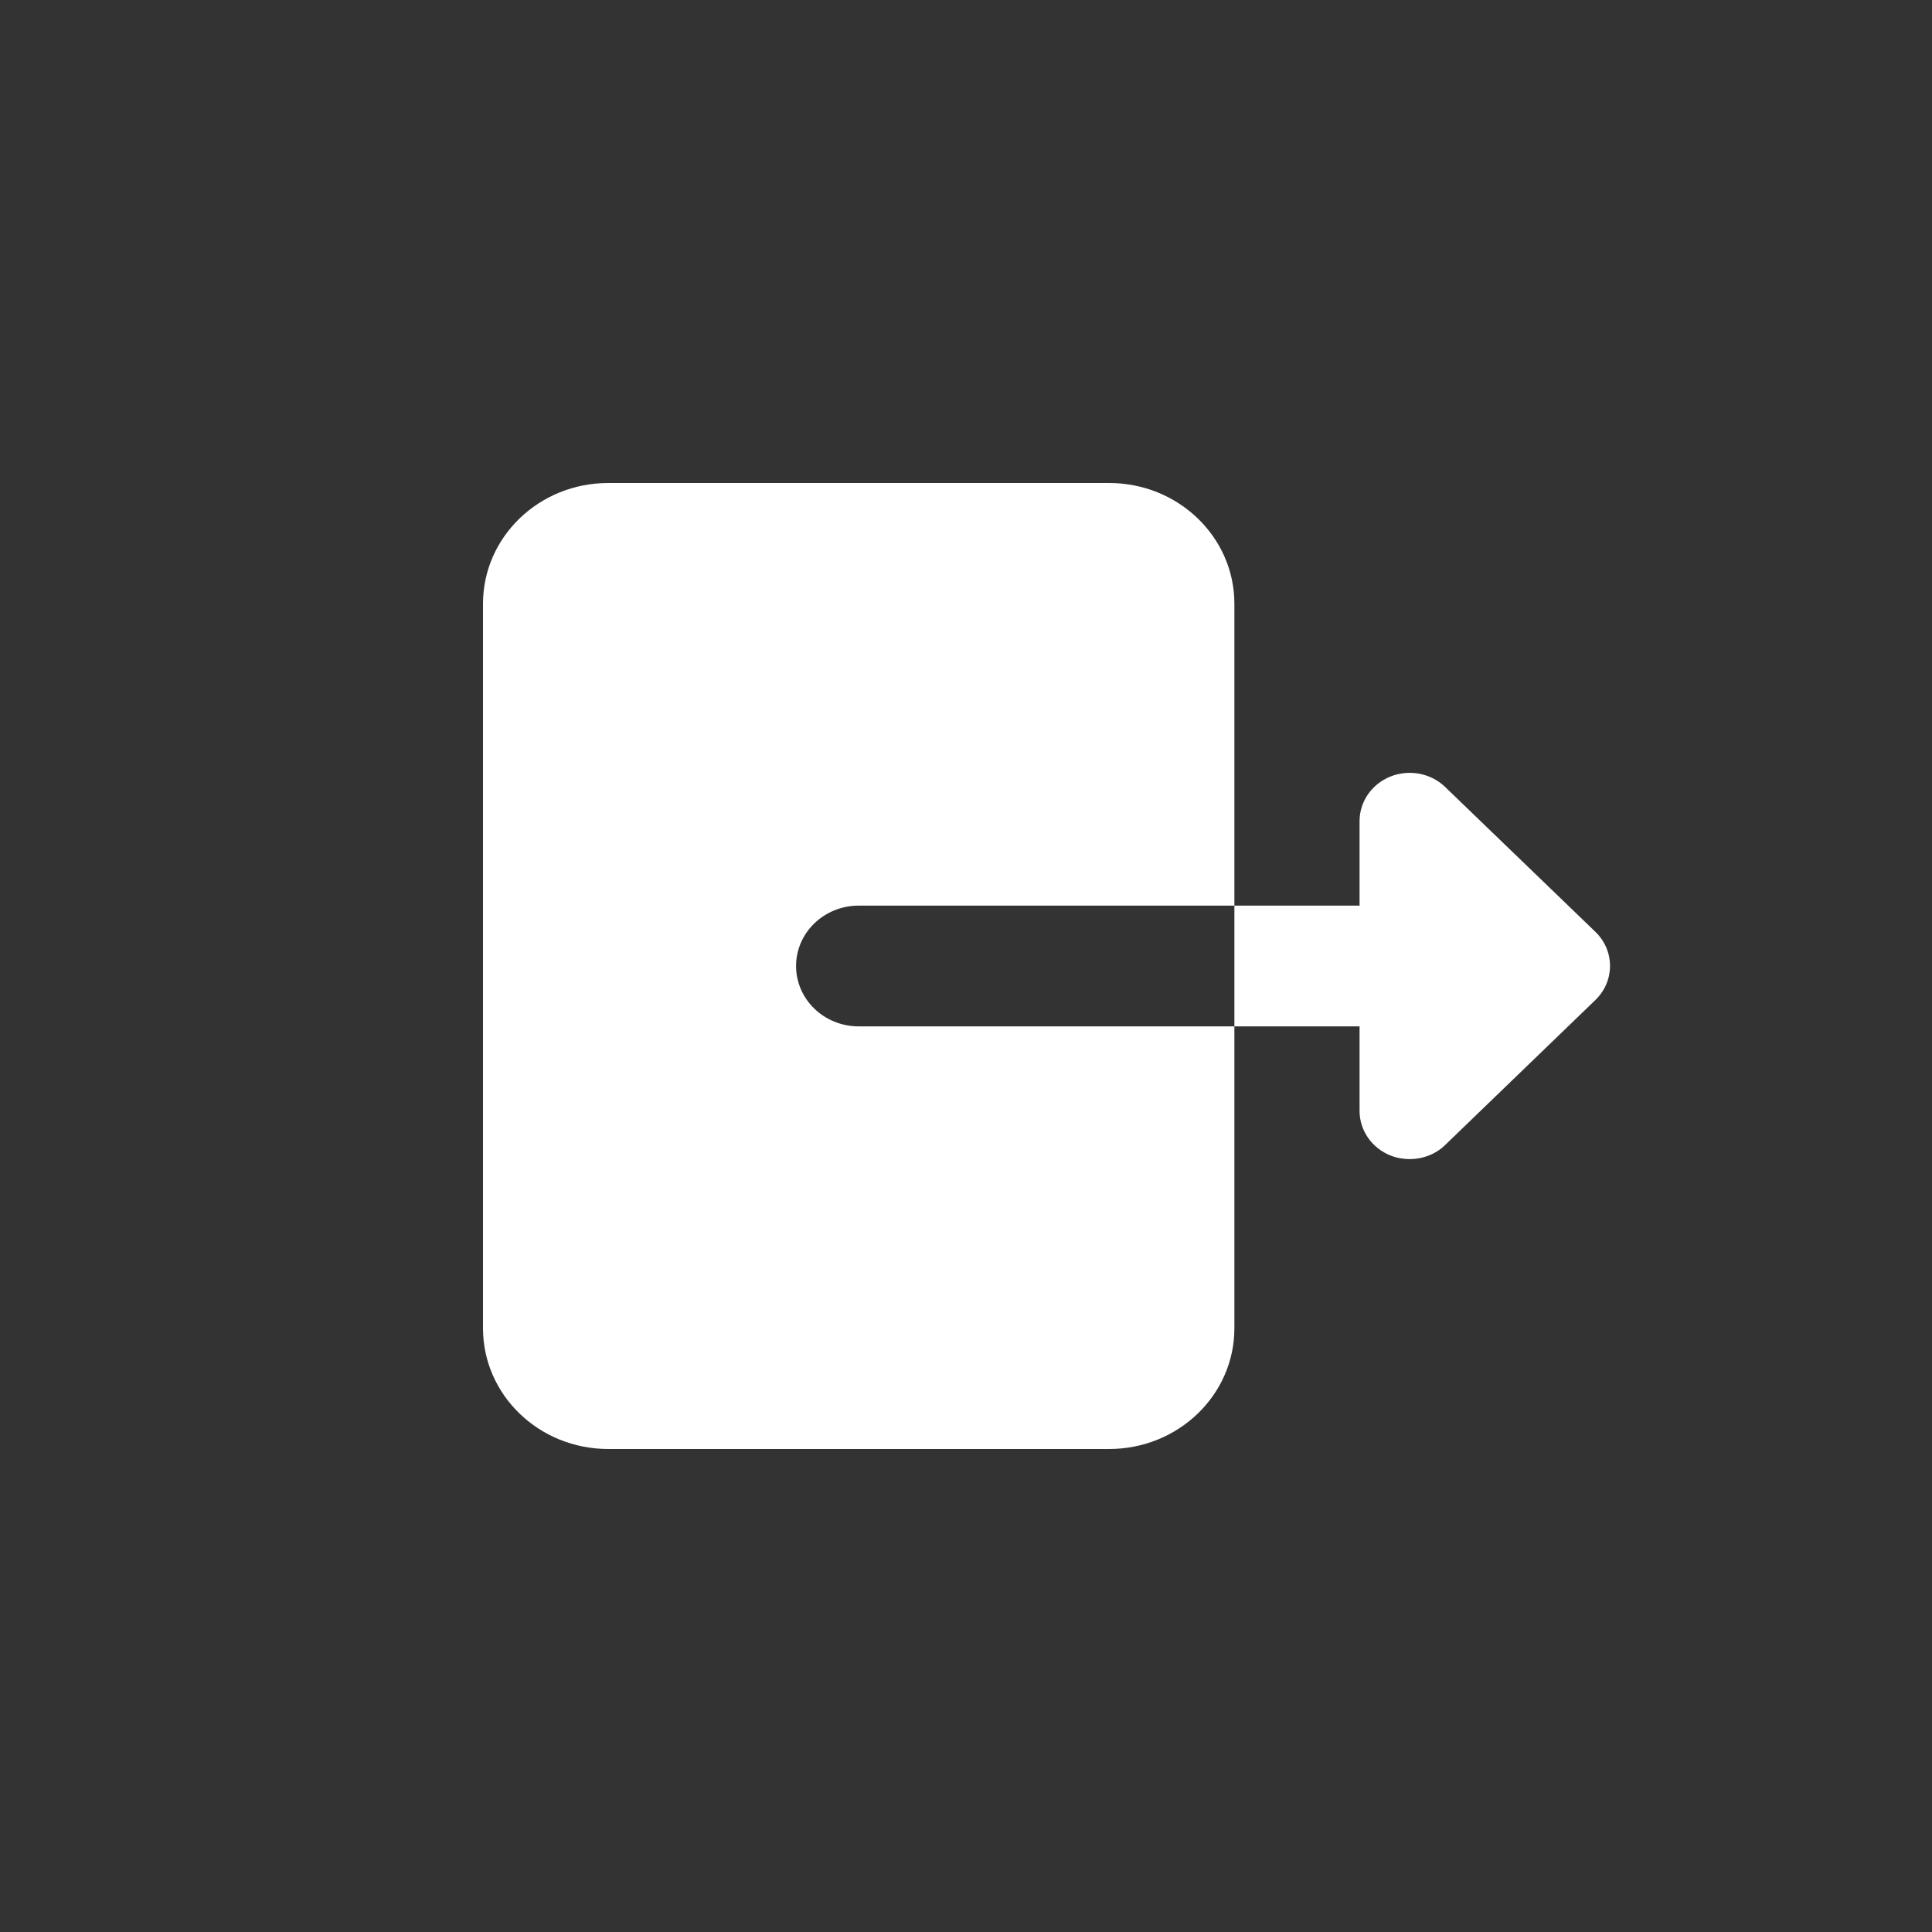 <svg width="24" height="24" viewBox="0 0 24 24" fill="none" xmlns="http://www.w3.org/2000/svg">
<rect x="0" y="0" width="24" height="24" fill="#333333" stroke="none"/>
<path d="M7.556 6C6.696 6 6 6.671 6 7.5V16.5C6 17.329 6.696 18 7.556 18H13.778C14.637 18 15.334 17.329 15.334 16.5V12.75H10.667C10.237 12.75 9.889 12.414 9.889 12C9.889 11.586 10.237 11.25 10.667 11.25H15.334V7.5C15.334 6.671 14.637 6 13.778 6H7.556ZM15.334 11.25V12.75H16.889V13.8C16.889 14.043 17.041 14.261 17.273 14.354C17.351 14.385 17.432 14.399 17.512 14.399C17.674 14.399 17.831 14.34 17.951 14.225L19.818 12.423C20.061 12.189 20.061 11.809 19.818 11.575L17.951 9.775C17.773 9.604 17.507 9.554 17.273 9.646C17.041 9.739 16.889 9.957 16.889 10.2V11.25H15.334Z" fill="white"/>
</svg>
